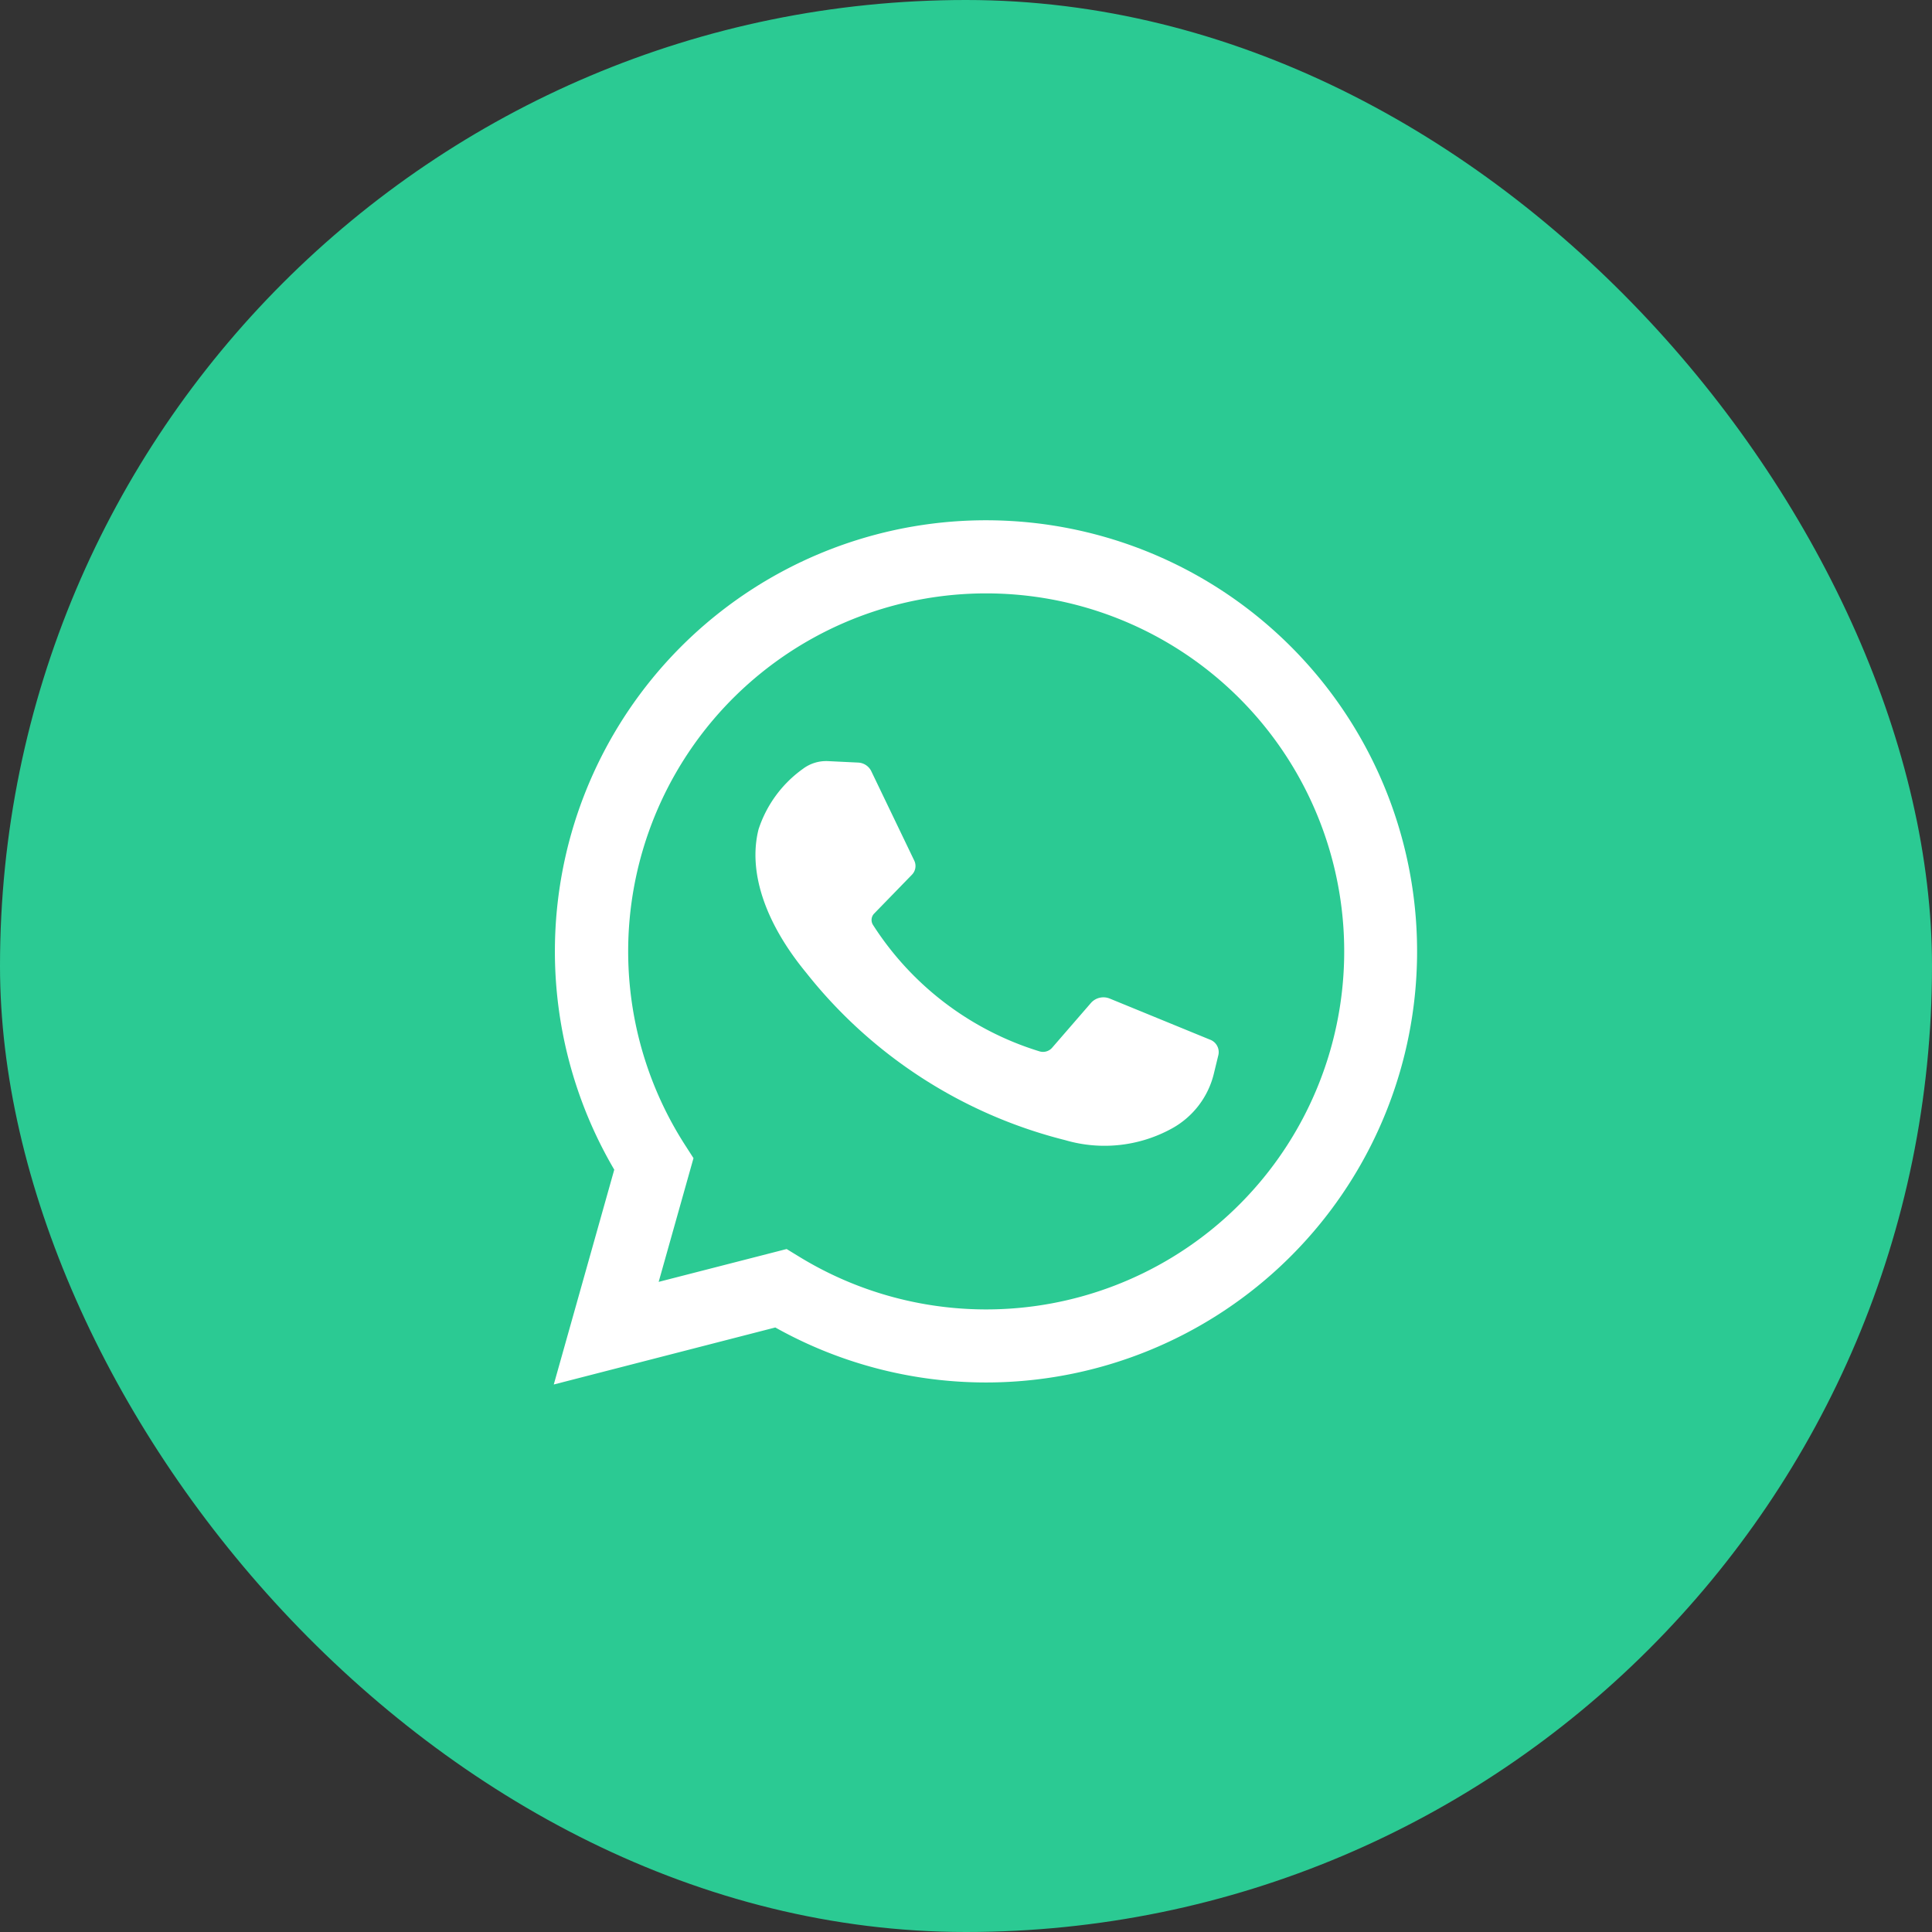 <?xml version="1.0" encoding="UTF-8"?> <svg xmlns="http://www.w3.org/2000/svg" width="81" height="81" viewBox="0 0 81 81"><rect x="0" y="0" width="81" height="81" fill="#333333" stroke="none"/> <g id="Сгруппировать_34" data-name="Сгруппировать 34" transform="translate(0 -0.259)"> <rect id="Прямоугольник_10013" data-name="Прямоугольник 10013" width="81" height="81" rx="40.5" transform="translate(0 0.259)" fill="#2bca93"></rect> <g id="Сгруппировать_2" data-name="Сгруппировать 2" transform="translate(23.217 22.056)"> <path id="Контур_13133" data-name="Контур 13133" d="M68.494,104.57l2.536-9.007a18.074,18.074,0,1,1,6.752,6.616Zm9.763-5.68.553.338A15.01,15.01,0,1,0,73.979,94.5l.373.58-1.46,5.187Z" transform="translate(-68.494 -68.321)" fill="#fff"></path> <path id="Контур_13134" data-name="Контур 13134" d="M151.9,152.887l-1.241-.06a1.622,1.622,0,0,0-1.067.324,5.036,5.036,0,0,0-1.859,2.533c-.441,1.745.24,3.882,2,6.018a20.074,20.074,0,0,0,10.856,7.015,5.859,5.859,0,0,0,4.48-.493,3.587,3.587,0,0,0,1.744-2.261l.2-.823a.557.557,0,0,0-.36-.639l-4.195-1.719a.7.7,0,0,0-.778.17l-1.647,1.9a.507.507,0,0,1-.53.14,12.715,12.715,0,0,1-6.978-5.308.386.386,0,0,1,.06-.472l1.574-1.619a.522.522,0,0,0,.1-.6l-1.808-3.761A.645.645,0,0,0,151.9,152.887Z" transform="translate(-139.147 -142.713)" fill="#fff"></path> </g> </g> </svg> 